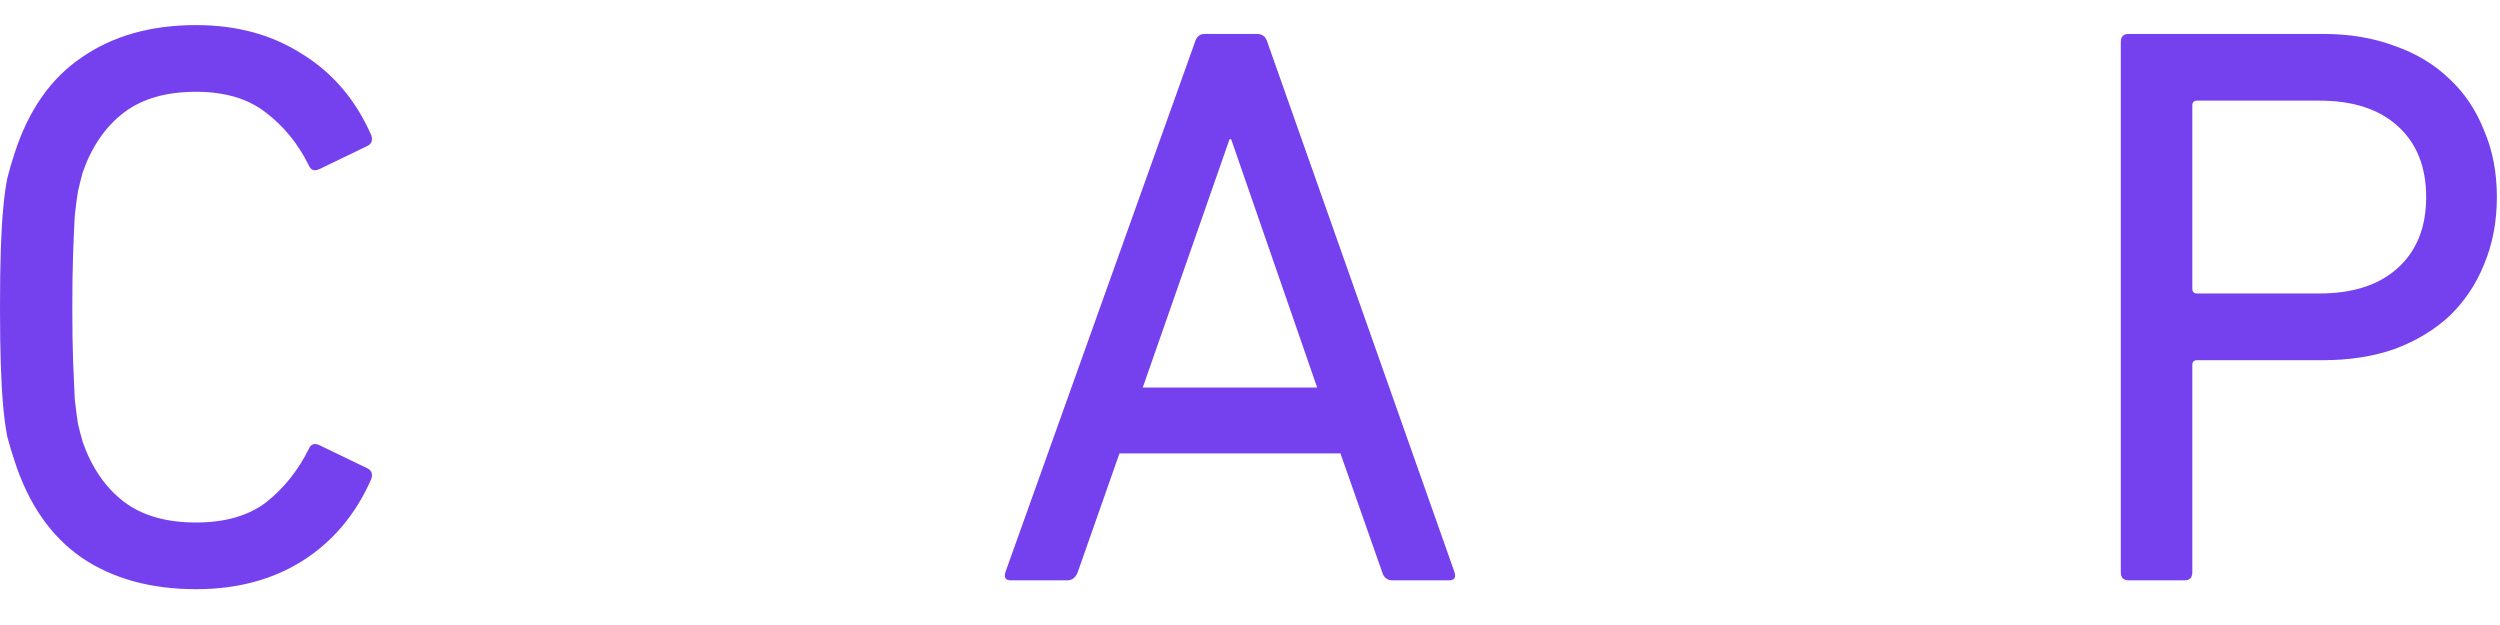 <svg width="56" height="14" viewBox="0 0 56 14" fill="none" xmlns="http://www.w3.org/2000/svg">
<path d="M0.324 10.318C0.264 10.138 0.21 9.958 0.162 9.778C0.126 9.586 0.096 9.364 0.072 9.112C0.048 8.848 0.03 8.536 0.018 8.176C0.006 7.816 0 7.384 0 6.88C0 6.376 0.006 5.944 0.018 5.584C0.03 5.224 0.048 4.918 0.072 4.666C0.096 4.402 0.126 4.18 0.162 4C0.21 3.808 0.264 3.622 0.324 3.442C0.636 2.47 1.14 1.75 1.836 1.282C2.532 0.802 3.384 0.562 4.392 0.562C5.304 0.562 6.096 0.778 6.768 1.21C7.452 1.63 7.968 2.236 8.316 3.028C8.352 3.136 8.328 3.214 8.244 3.262L7.164 3.784C7.044 3.844 6.96 3.814 6.912 3.694C6.672 3.214 6.354 2.824 5.958 2.524C5.562 2.212 5.04 2.056 4.392 2.056C3.72 2.056 3.18 2.212 2.772 2.524C2.364 2.836 2.058 3.28 1.854 3.856C1.818 3.988 1.782 4.132 1.746 4.288C1.722 4.432 1.698 4.618 1.674 4.846C1.662 5.062 1.65 5.338 1.638 5.674C1.626 5.998 1.62 6.4 1.62 6.88C1.62 7.36 1.626 7.768 1.638 8.104C1.65 8.428 1.662 8.704 1.674 8.932C1.698 9.148 1.722 9.334 1.746 9.49C1.782 9.646 1.818 9.784 1.854 9.904C2.058 10.48 2.364 10.924 2.772 11.236C3.18 11.548 3.72 11.704 4.392 11.704C5.04 11.704 5.562 11.554 5.958 11.254C6.354 10.942 6.672 10.546 6.912 10.066C6.96 9.946 7.044 9.916 7.164 9.976L8.244 10.498C8.328 10.546 8.352 10.624 8.316 10.732C7.968 11.524 7.452 12.136 6.768 12.568C6.096 12.988 5.304 13.198 4.392 13.198C3.384 13.198 2.532 12.964 1.836 12.496C1.14 12.016 0.636 11.29 0.324 10.318Z" fill="#7541EE"/>
<path d="M26.768 0.94C26.804 0.82 26.876 0.76 26.984 0.76H28.154C28.274 0.76 28.352 0.82 28.388 0.94L32.582 12.82C32.618 12.94 32.576 13 32.456 13H31.196C31.076 13 30.998 12.94 30.962 12.82L30.026 10.156H25.076L24.14 12.82C24.092 12.94 24.014 13 23.906 13H22.646C22.526 13 22.484 12.94 22.52 12.82L26.768 0.94ZM29.504 8.68L27.578 3.118H27.542L25.598 8.68H29.504Z" fill="#7541EE"/>
<path d="M47.686 13C47.566 13 47.506 12.94 47.506 12.82V0.94C47.506 0.82 47.566 0.76 47.686 0.76H52.042C52.63 0.76 53.164 0.85 53.644 1.03C54.124 1.198 54.532 1.444 54.868 1.768C55.204 2.08 55.462 2.464 55.642 2.92C55.834 3.364 55.93 3.862 55.93 4.414C55.93 4.966 55.834 5.47 55.642 5.926C55.462 6.37 55.204 6.754 54.868 7.078C54.532 7.39 54.124 7.636 53.644 7.816C53.164 7.984 52.63 8.068 52.042 8.068H49.216C49.144 8.068 49.108 8.104 49.108 8.176V12.82C49.108 12.94 49.048 13 48.928 13H47.686ZM51.952 6.574C52.708 6.574 53.296 6.382 53.716 5.998C54.136 5.614 54.346 5.086 54.346 4.414C54.346 3.742 54.136 3.214 53.716 2.83C53.296 2.446 52.708 2.254 51.952 2.254H49.216C49.144 2.254 49.108 2.29 49.108 2.362V6.466C49.108 6.538 49.144 6.574 49.216 6.574H51.952Z" fill="#7541EE"/>
</svg>
